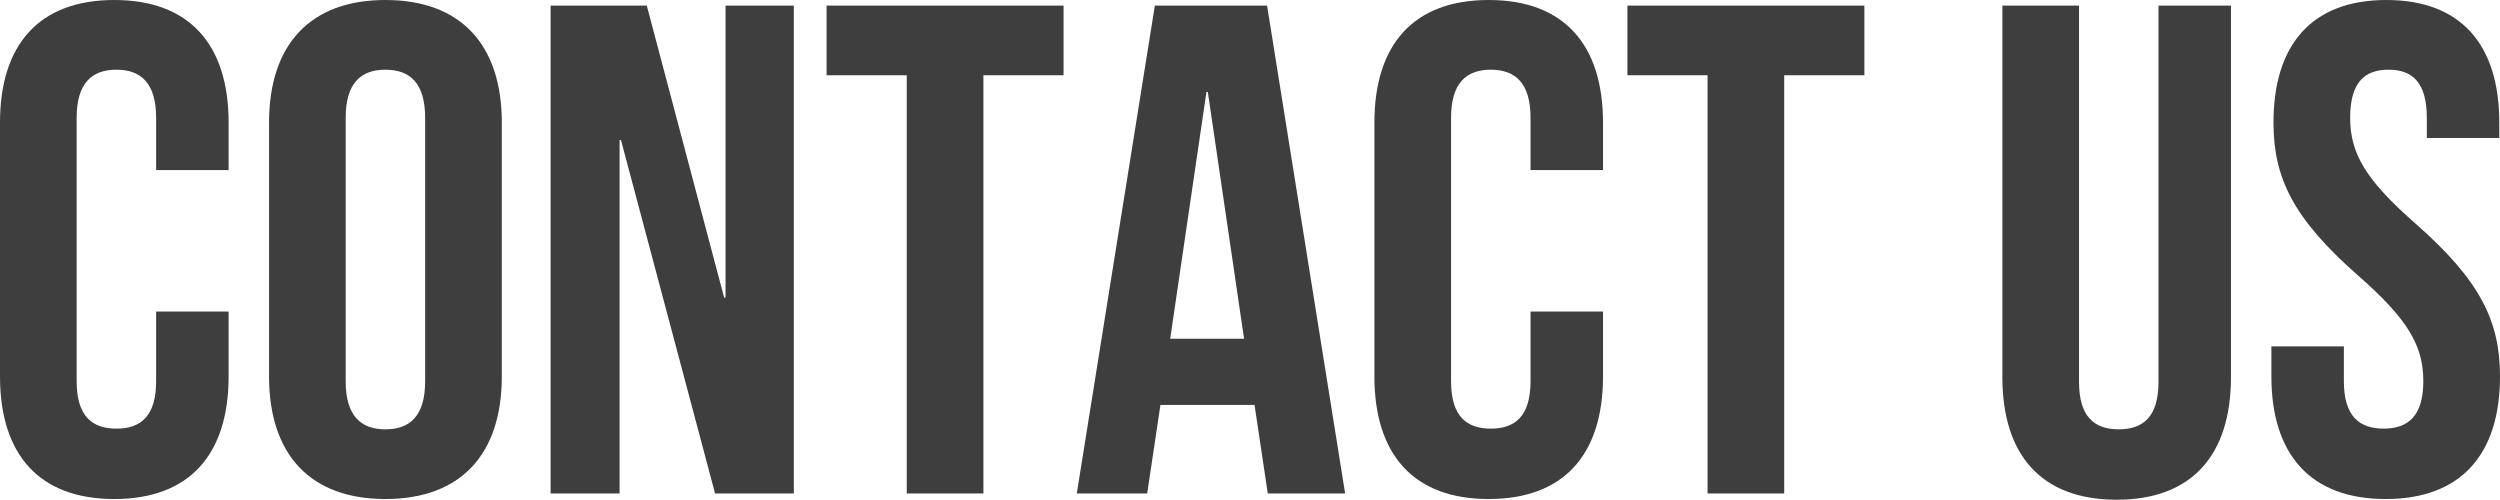 <?xml version="1.0" standalone="no"?><!-- Generator: Gravit.io --><svg xmlns="http://www.w3.org/2000/svg" xmlns:xlink="http://www.w3.org/1999/xlink" style="isolation:isolate" viewBox="403 246 128.952 25.776" width="128.952" height="25.776"><path d=" M 506.284 246.288 L 506.284 265.449 C 506.284 269.475 508.297 271.776 512.179 271.776 C 516.062 271.776 518.075 269.475 518.075 265.449 L 518.075 246.288 L 514.337 246.288 L 514.337 265.7 C 514.337 267.498 513.546 268.145 512.287 268.145 C 511.029 268.145 510.238 267.498 510.238 265.7 L 510.238 246.288 L 506.284 246.288 Z  M 520.268 252.327 C 520.268 255.203 521.311 257.288 524.618 260.2 C 527.207 262.465 527.997 263.831 527.997 265.665 C 527.997 267.462 527.207 268.109 525.948 268.109 C 524.69 268.109 523.899 267.462 523.899 265.665 L 523.899 263.867 L 520.16 263.867 L 520.16 265.413 C 520.16 269.439 522.174 271.74 526.056 271.74 C 529.939 271.74 531.952 269.439 531.952 265.413 C 531.952 262.537 530.909 260.452 527.602 257.54 C 525.014 255.275 524.223 253.909 524.223 252.076 C 524.223 250.278 524.942 249.595 526.2 249.595 C 527.458 249.595 528.177 250.278 528.177 252.076 L 528.177 253.118 L 531.916 253.118 L 531.916 252.327 C 531.916 248.301 529.939 246 526.092 246 C 522.245 246 520.268 248.301 520.268 252.327 Z  M 411.053 262.07 L 411.053 265.665 C 411.053 267.462 410.262 268.109 409.004 268.109 C 407.745 268.109 406.954 267.462 406.954 265.665 L 406.954 252.076 C 406.954 250.278 407.745 249.595 409.004 249.595 C 410.262 249.595 411.053 250.278 411.053 252.076 L 411.053 254.772 L 414.792 254.772 L 414.792 252.327 C 414.792 248.301 412.778 246 408.896 246 C 405.013 246 403 248.301 403 252.327 L 403 265.413 C 403 269.439 405.013 271.74 408.896 271.74 C 412.778 271.74 414.792 269.439 414.792 265.413 L 414.792 262.07 L 411.053 262.07 Z  M 420.831 252.076 C 420.831 250.278 421.622 249.595 422.88 249.595 C 424.138 249.595 424.929 250.278 424.929 252.076 L 424.929 265.665 C 424.929 267.462 424.138 268.145 422.88 268.145 C 421.622 268.145 420.831 267.462 420.831 265.665 L 420.831 252.076 Z  M 416.877 265.413 C 416.877 269.439 418.998 271.74 422.88 271.74 C 426.763 271.74 428.884 269.439 428.884 265.413 L 428.884 252.327 C 428.884 248.301 426.763 246 422.88 246 C 418.998 246 416.877 248.301 416.877 252.327 L 416.877 265.413 Z  M 439.884 271.452 L 443.947 271.452 L 443.947 246.288 L 440.424 246.288 L 440.424 261.351 L 440.352 261.351 L 436.361 246.288 L 431.4 246.288 L 431.4 271.452 L 434.959 271.452 L 434.959 253.226 L 435.031 253.226 L 439.884 271.452 Z  M 445.636 249.883 L 449.771 249.883 L 449.771 271.452 L 453.725 271.452 L 453.725 249.883 L 457.859 249.883 L 457.859 246.288 L 445.636 246.288 L 445.636 249.883 Z  M 468.357 246.288 L 462.569 246.288 L 458.542 271.452 L 462.173 271.452 L 462.856 266.887 L 467.71 266.887 L 468.393 271.452 L 472.383 271.452 L 468.357 246.288 Z  M 465.229 250.745 L 465.301 250.745 L 467.17 263.472 L 463.36 263.472 L 465.229 250.745 Z  M 481.946 262.07 L 481.946 265.665 C 481.946 267.462 481.155 268.109 479.897 268.109 C 478.638 268.109 477.847 267.462 477.847 265.665 L 477.847 252.076 C 477.847 250.278 478.638 249.595 479.897 249.595 C 481.155 249.595 481.946 250.278 481.946 252.076 L 481.946 254.772 L 485.685 254.772 L 485.685 252.327 C 485.685 248.301 483.671 246 479.789 246 C 475.906 246 473.893 248.301 473.893 252.327 L 473.893 265.413 C 473.893 269.439 475.906 271.74 479.789 271.74 C 483.671 271.74 485.685 269.439 485.685 265.413 L 485.685 262.07 L 481.946 262.07 Z  M 486.943 249.883 L 491.077 249.883 L 491.077 271.452 L 495.031 271.452 L 495.031 249.883 L 499.166 249.883 L 499.166 246.288 L 486.943 246.288 L 486.943 249.883 Z " fill-rule="evenodd" fill="rgb(62,62,62)"/></svg>